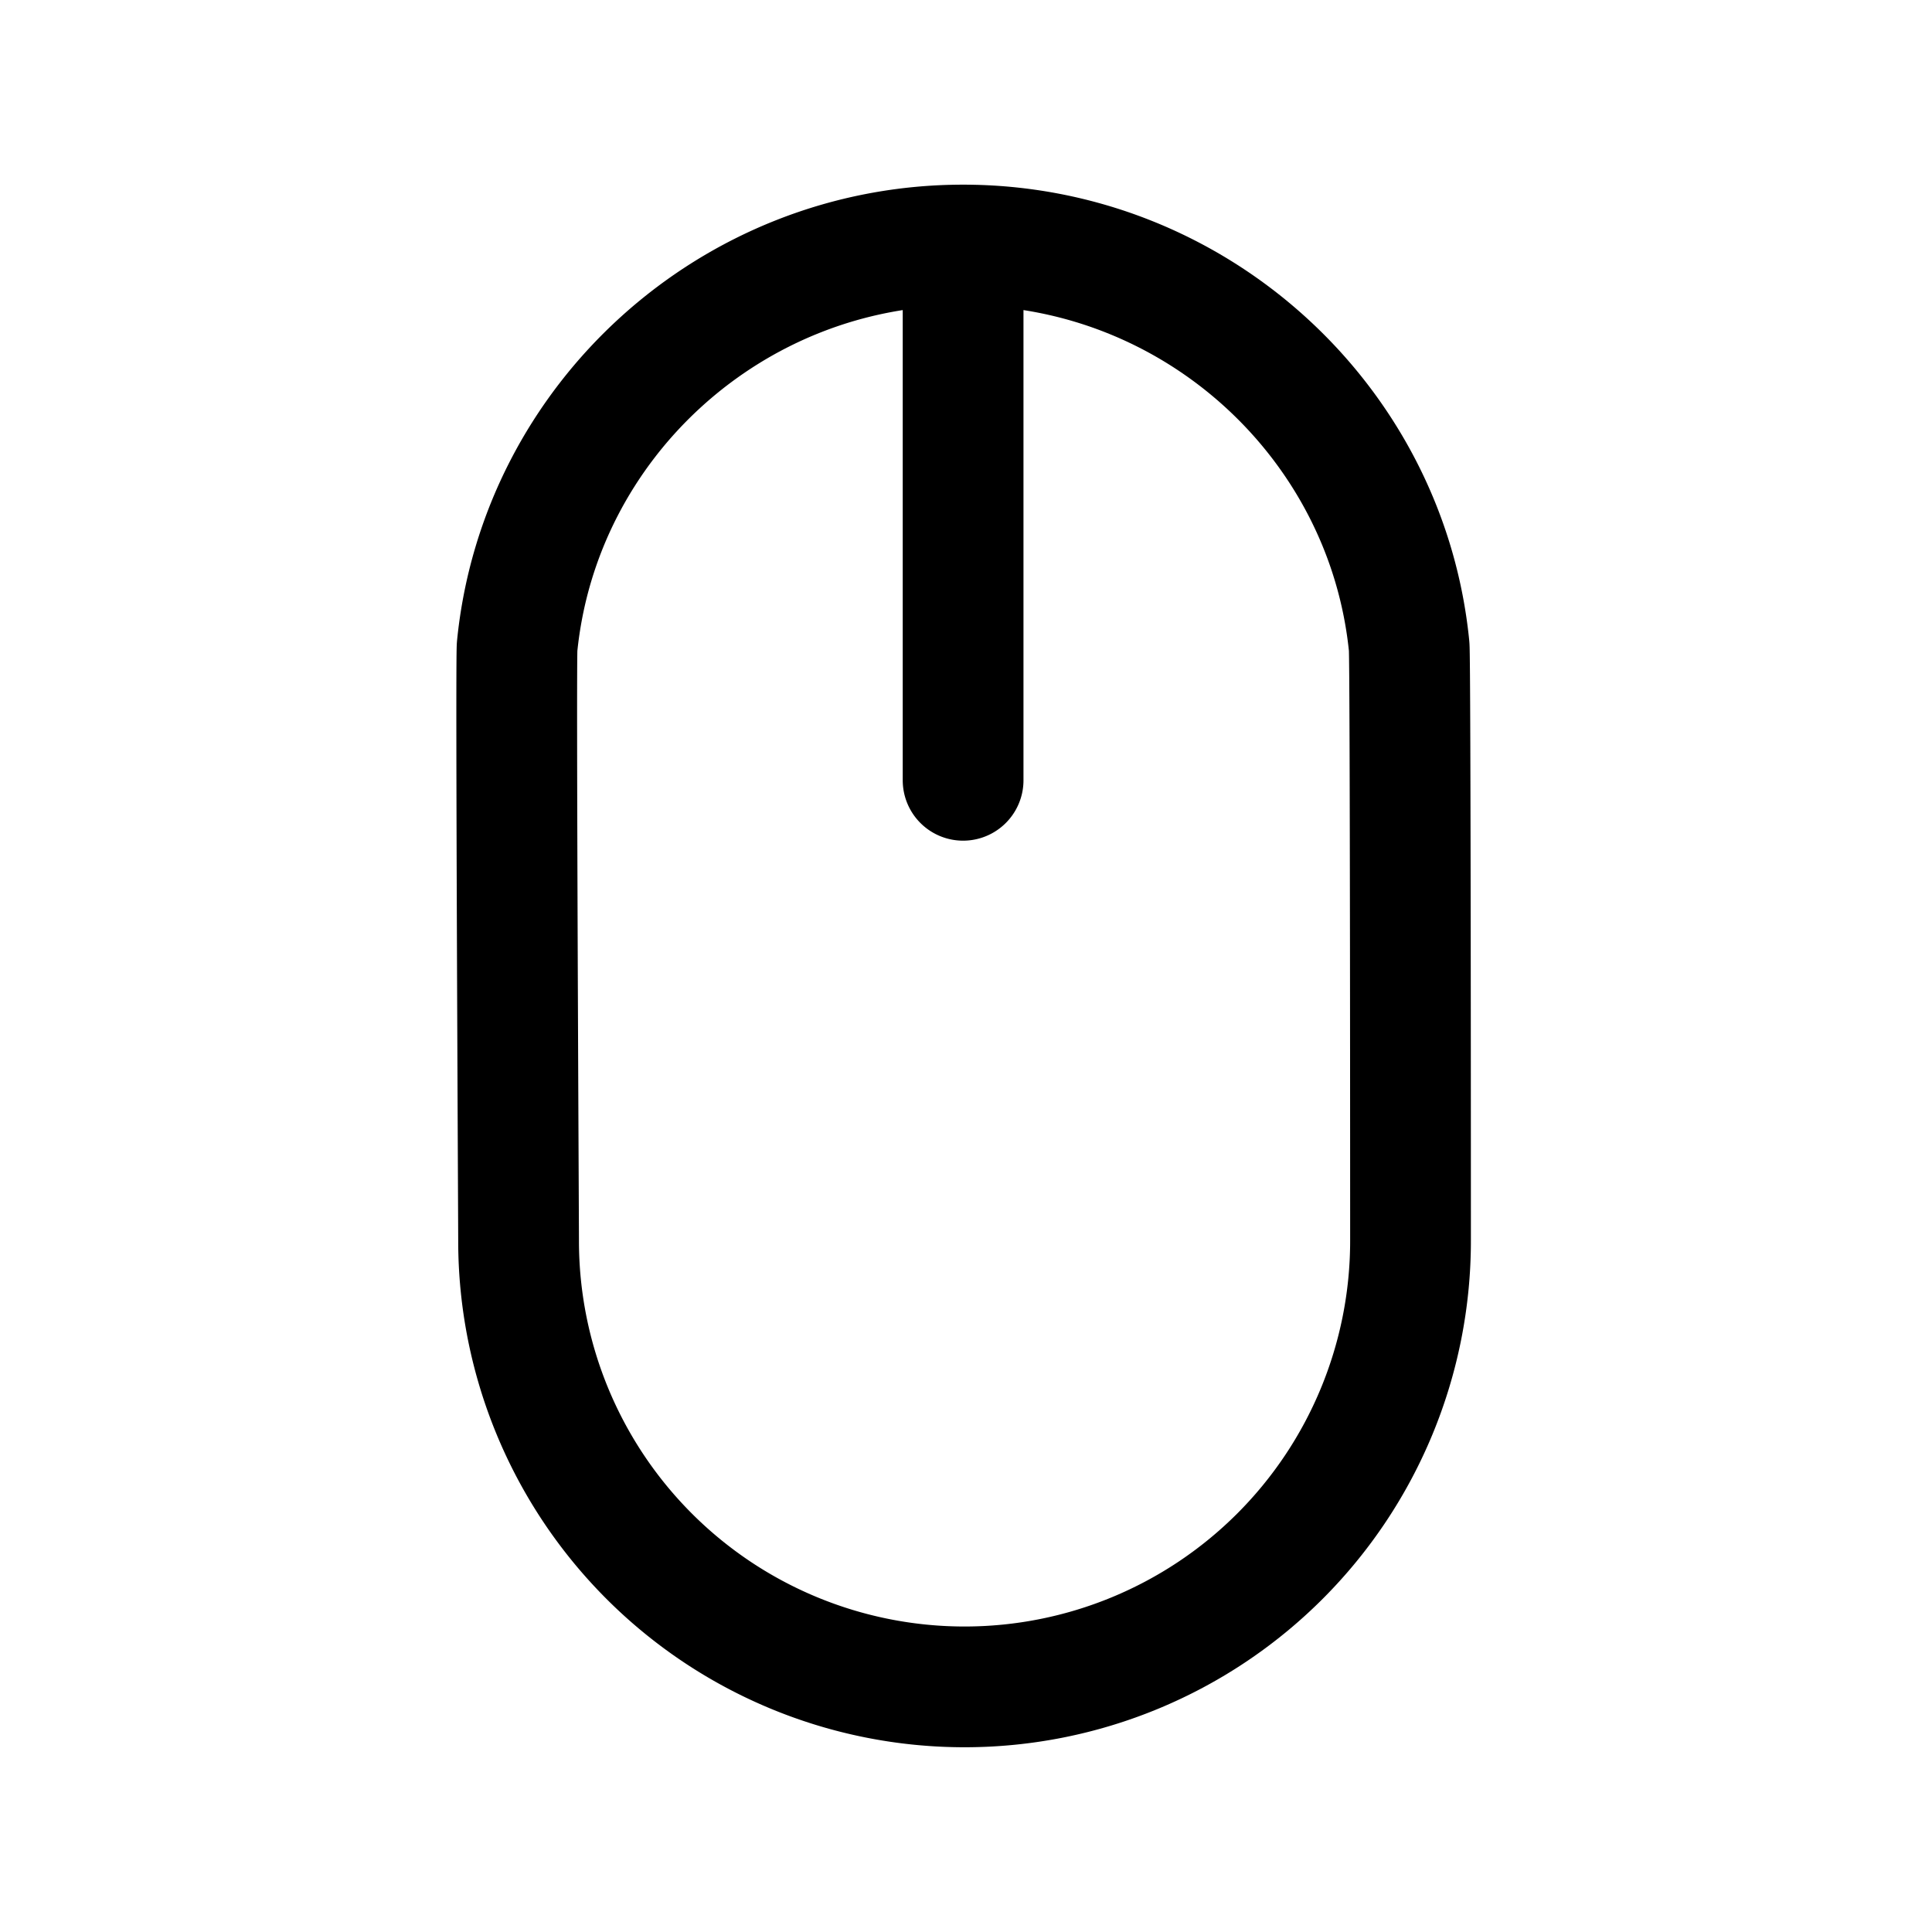 <svg xmlns="http://www.w3.org/2000/svg" width="24" height="24"><path fill="none" stroke="currentColor" stroke-linecap="round" stroke-width="1.5" d="M11.964 3.044c-2.873 0-5.262 2.187-5.54 4.987-.018.182.018 7.197.018 7.384a5.54 5.54 0 1 0 11.08 0c0-.187 0-7.202-.017-7.384-.278-2.8-2.668-4.987-5.54-4.987Zm0 0v6.649"/></svg>